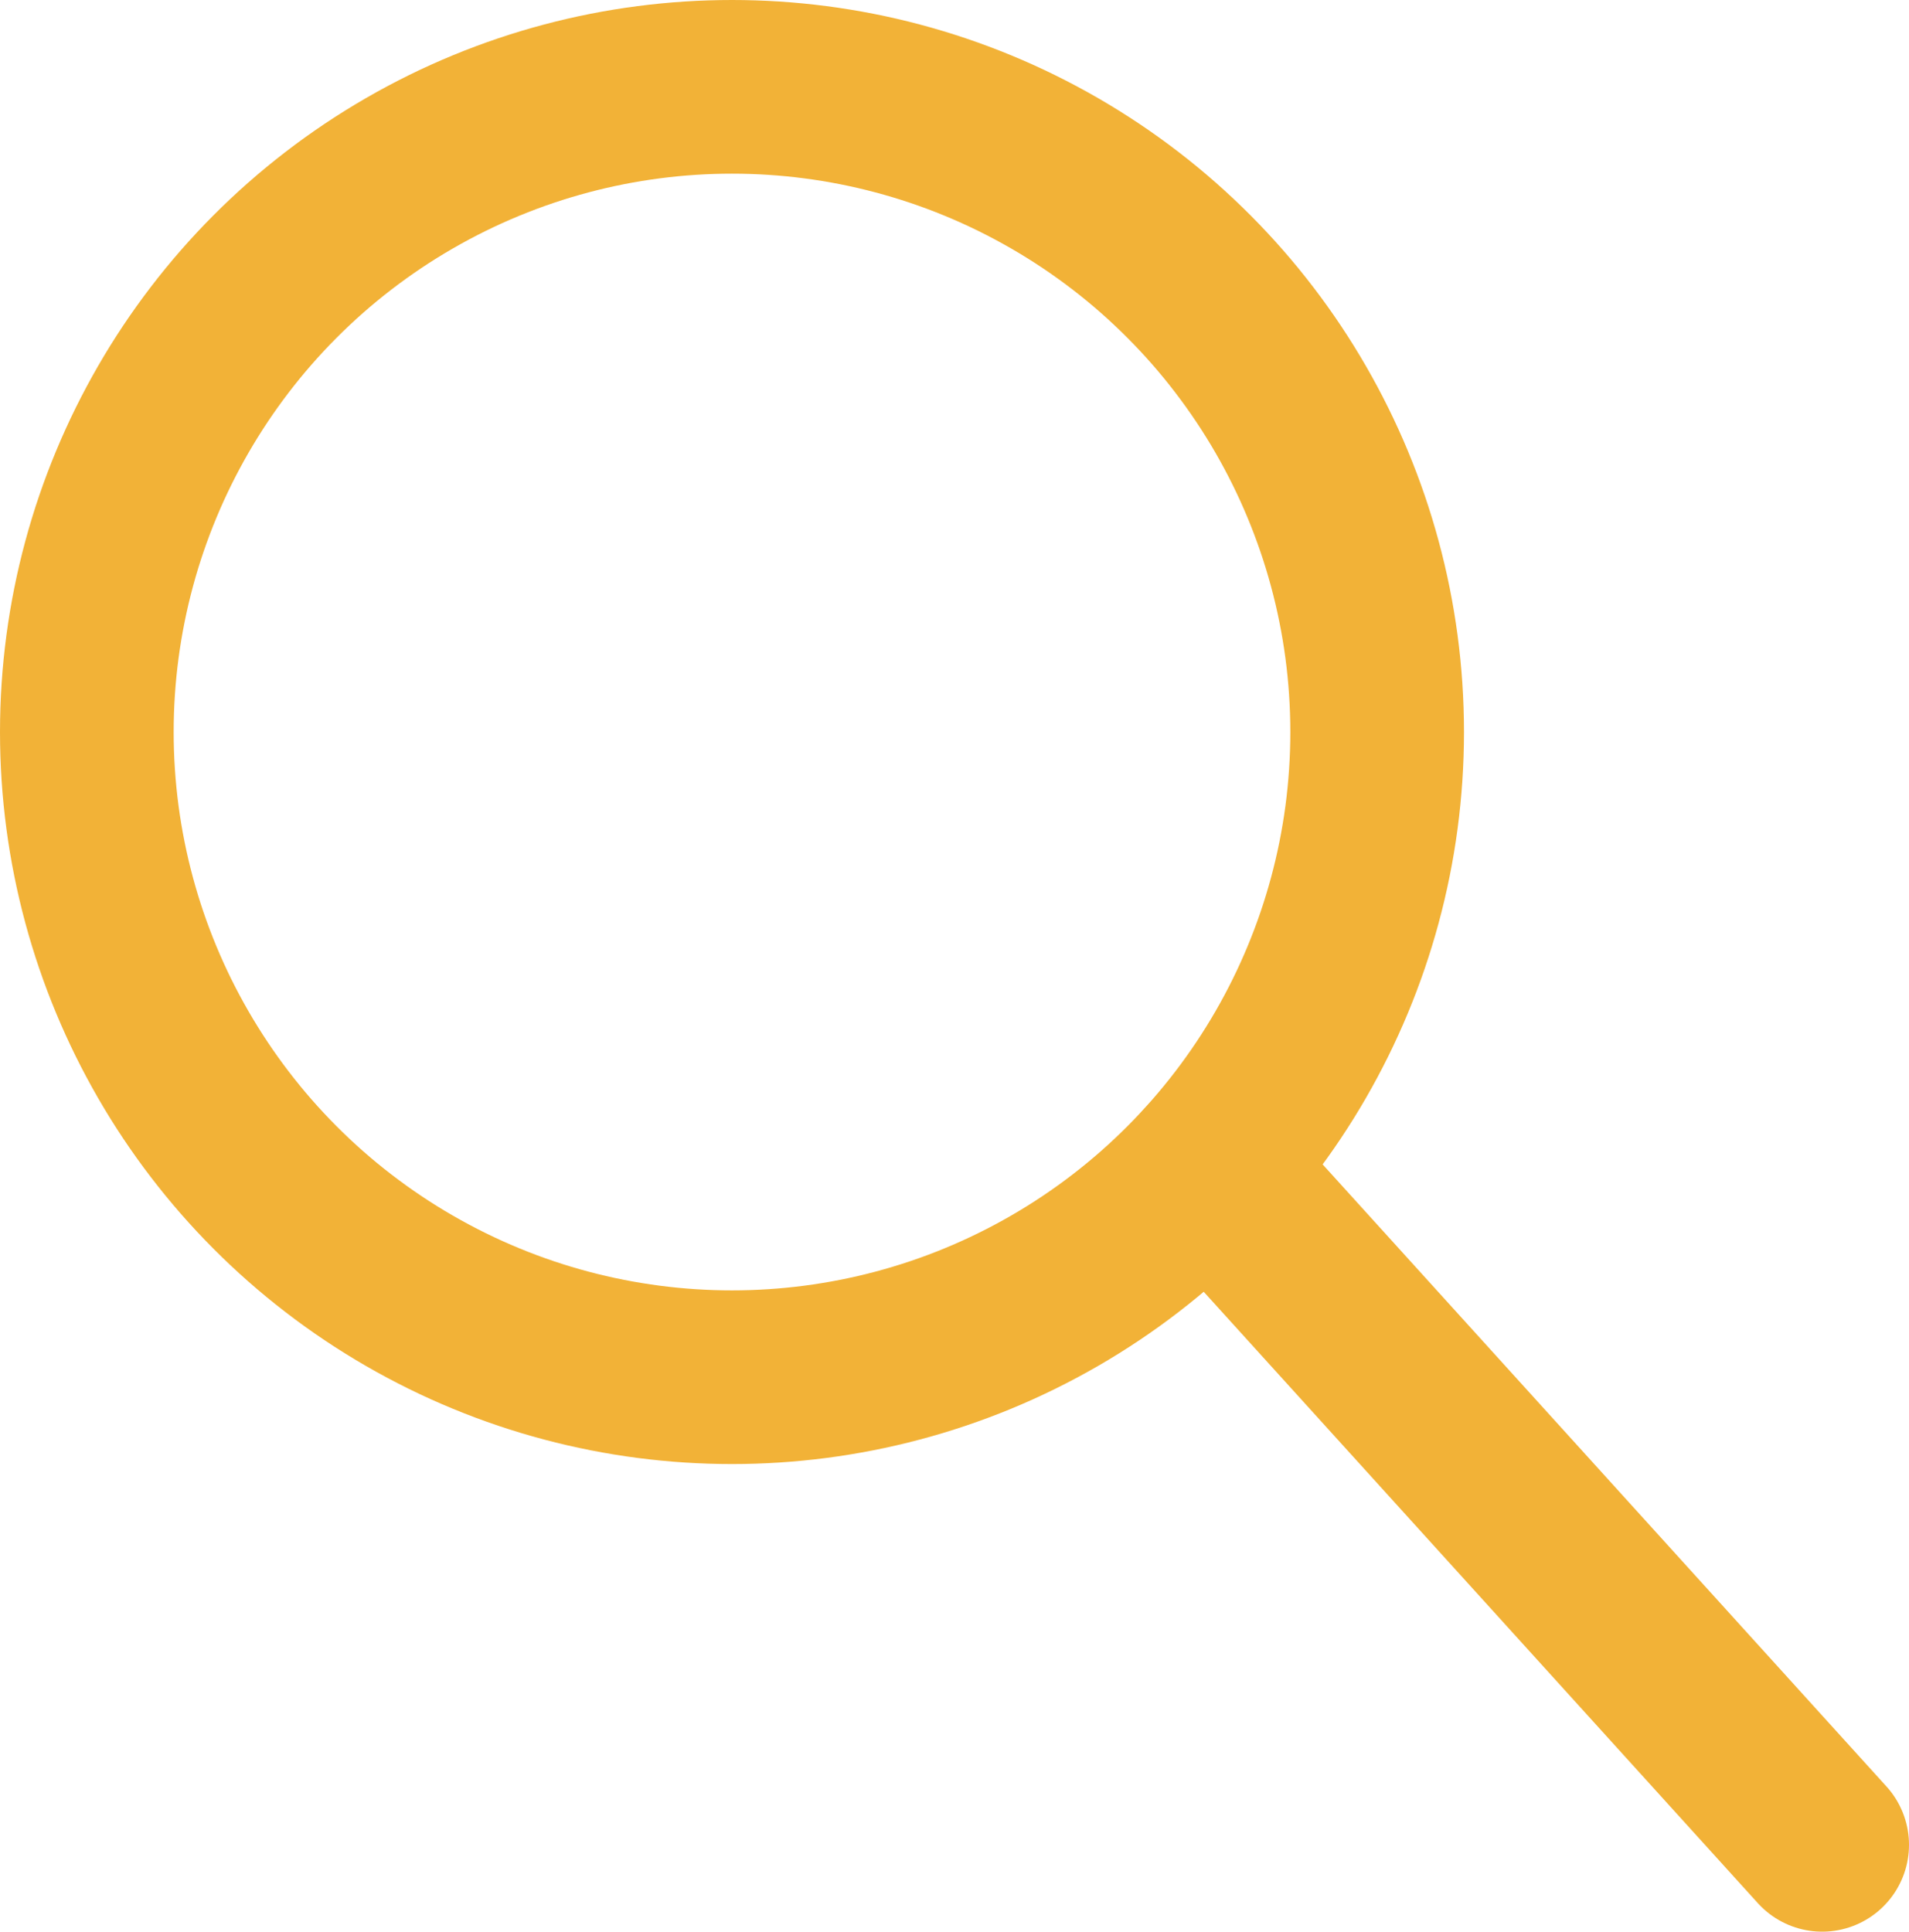 <svg xmlns="http://www.w3.org/2000/svg" viewBox="0 0 43.97 44.49">
  <title>Asset 2</title>
  <g id="Layer_2" data-name="Layer 2">
    <g id="Layer_1-2" data-name="Layer 1">
      <g>
        <circle cx="16.86" cy="16.86" r="14.86" style="fill: none;stroke: #f2b237;stroke-linecap: round;stroke-miterlimit: 10;stroke-width: 4px"/>
        <line x1="41.97" y1="42.49" x2="27.83" y2="26.89" style="fill: none;stroke: #f2b237;stroke-linecap: round;stroke-miterlimit: 10;stroke-width: 4px"/>
      </g>
    </g>
  </g>
</svg>

